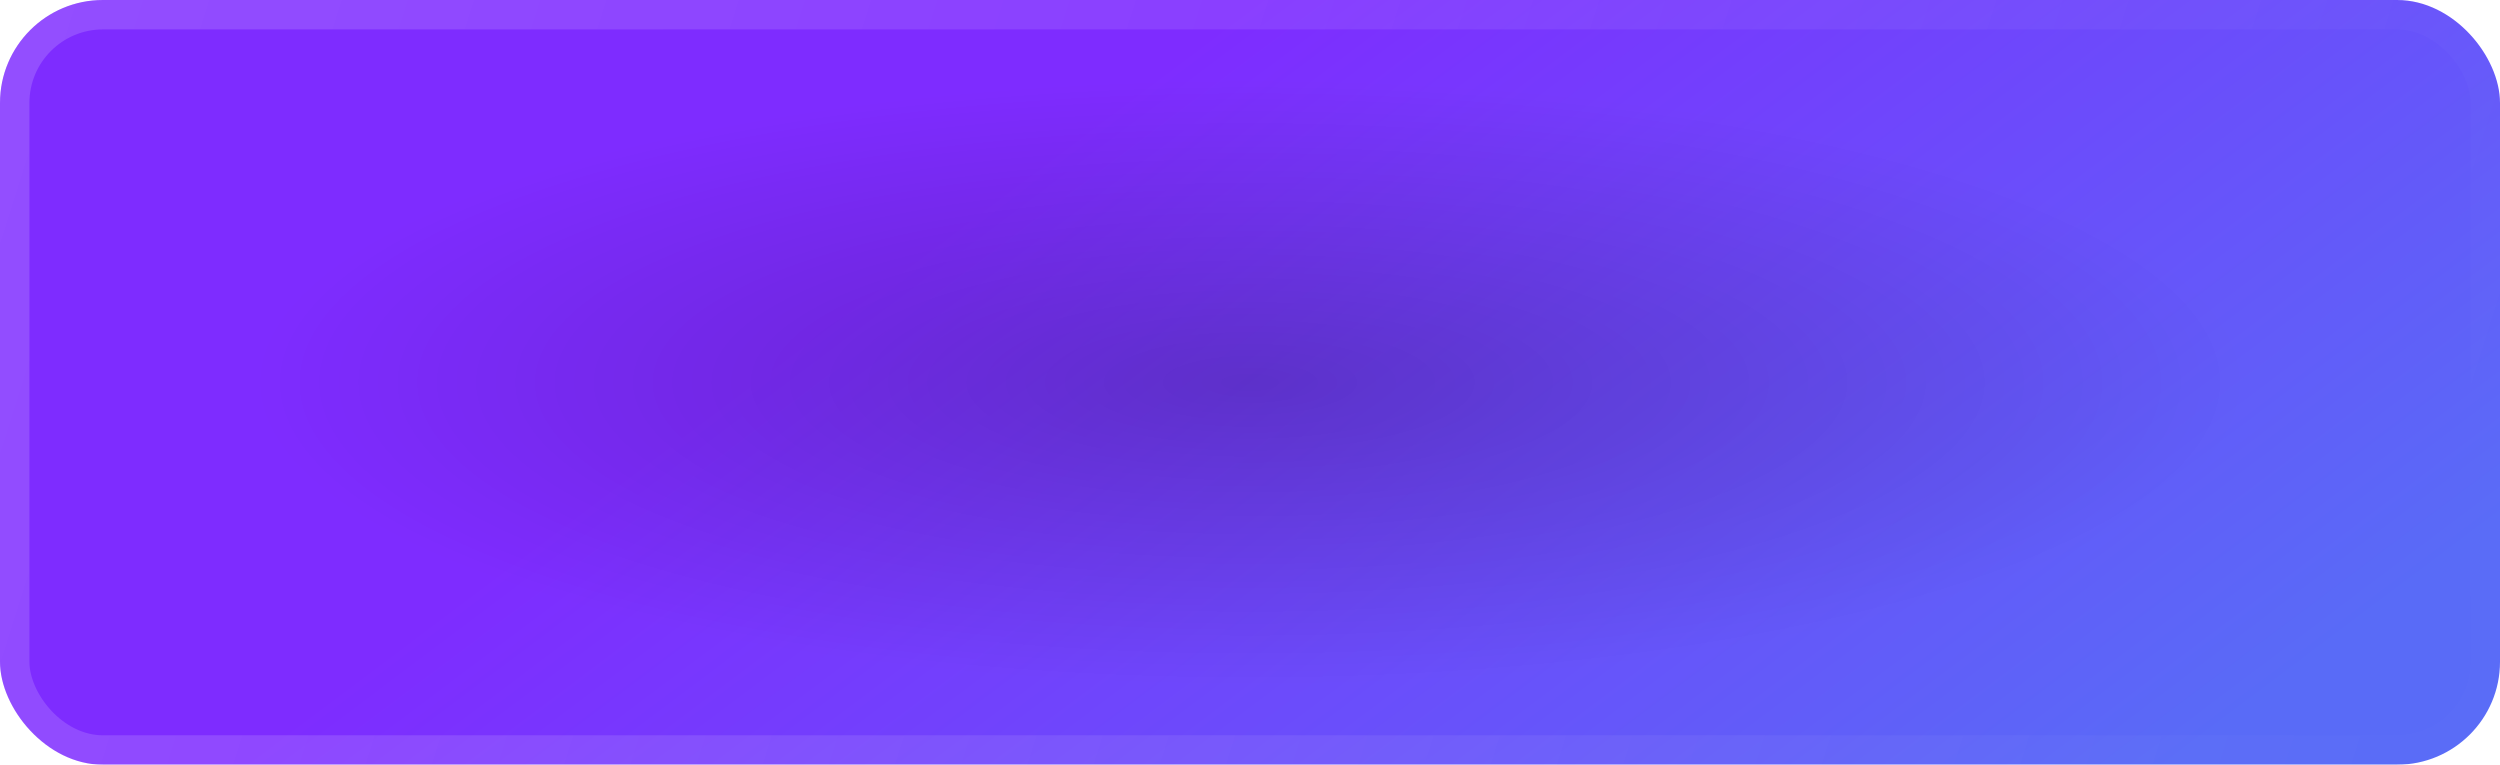 <svg width="170" height="52" viewBox="0 0 170 52" fill="none" xmlns="http://www.w3.org/2000/svg">
<g filter="url(#filter0_b_521_18506)">
<rect width="170" height="52" rx="7" fill="url(#paint0_linear_521_18506)"/>
<rect width="170" height="52" rx="7" fill="url(#paint1_radial_521_18506)" fill-opacity="0.2"/>
<rect x="1" y="1" width="168" height="50" rx="6" stroke="url(#paint2_linear_521_18506)" stroke-opacity="0.16" stroke-width="2"/>
</g>
<defs>
<filter id="filter0_b_521_18506" x="-3.788" y="-3.788" width="177.576" height="59.576" filterUnits="userSpaceOnUse" color-interpolation-filters="sRGB">
<feFlood flood-opacity="0" result="BackgroundImageFix"/>
<feGaussianBlur in="BackgroundImageFix" stdDeviation="1.894"/>
<feComposite in2="SourceAlpha" operator="in" result="effect1_backgroundBlur_521_18506"/>
<feBlend mode="normal" in="SourceGraphic" in2="effect1_backgroundBlur_521_18506" result="shape"/>
</filter>
<linearGradient id="paint0_linear_521_18506" x1="85" y1="5.67424e-06" x2="132.715" y2="63.462" gradientUnits="userSpaceOnUse">
<stop stop-color="#7E2CFF"/>
<stop offset="1" stop-color="#596BF7"/>
</linearGradient>
<radialGradient id="paint1_radial_521_18506" cx="0" cy="0" r="1" gradientUnits="userSpaceOnUse" gradientTransform="translate(85 26) scale(85 26)">
<stop/>
<stop offset="0.062" stop-opacity="0.921"/>
<stop offset="0.793" stop-opacity="0"/>
</radialGradient>
<linearGradient id="paint2_linear_521_18506" x1="3.134" y1="2.364" x2="170.172" y2="54.998" gradientUnits="userSpaceOnUse">
<stop stop-color="white"/>
<stop offset="1" stop-color="white" stop-opacity="0"/>
</linearGradient>
</defs>
</svg>
